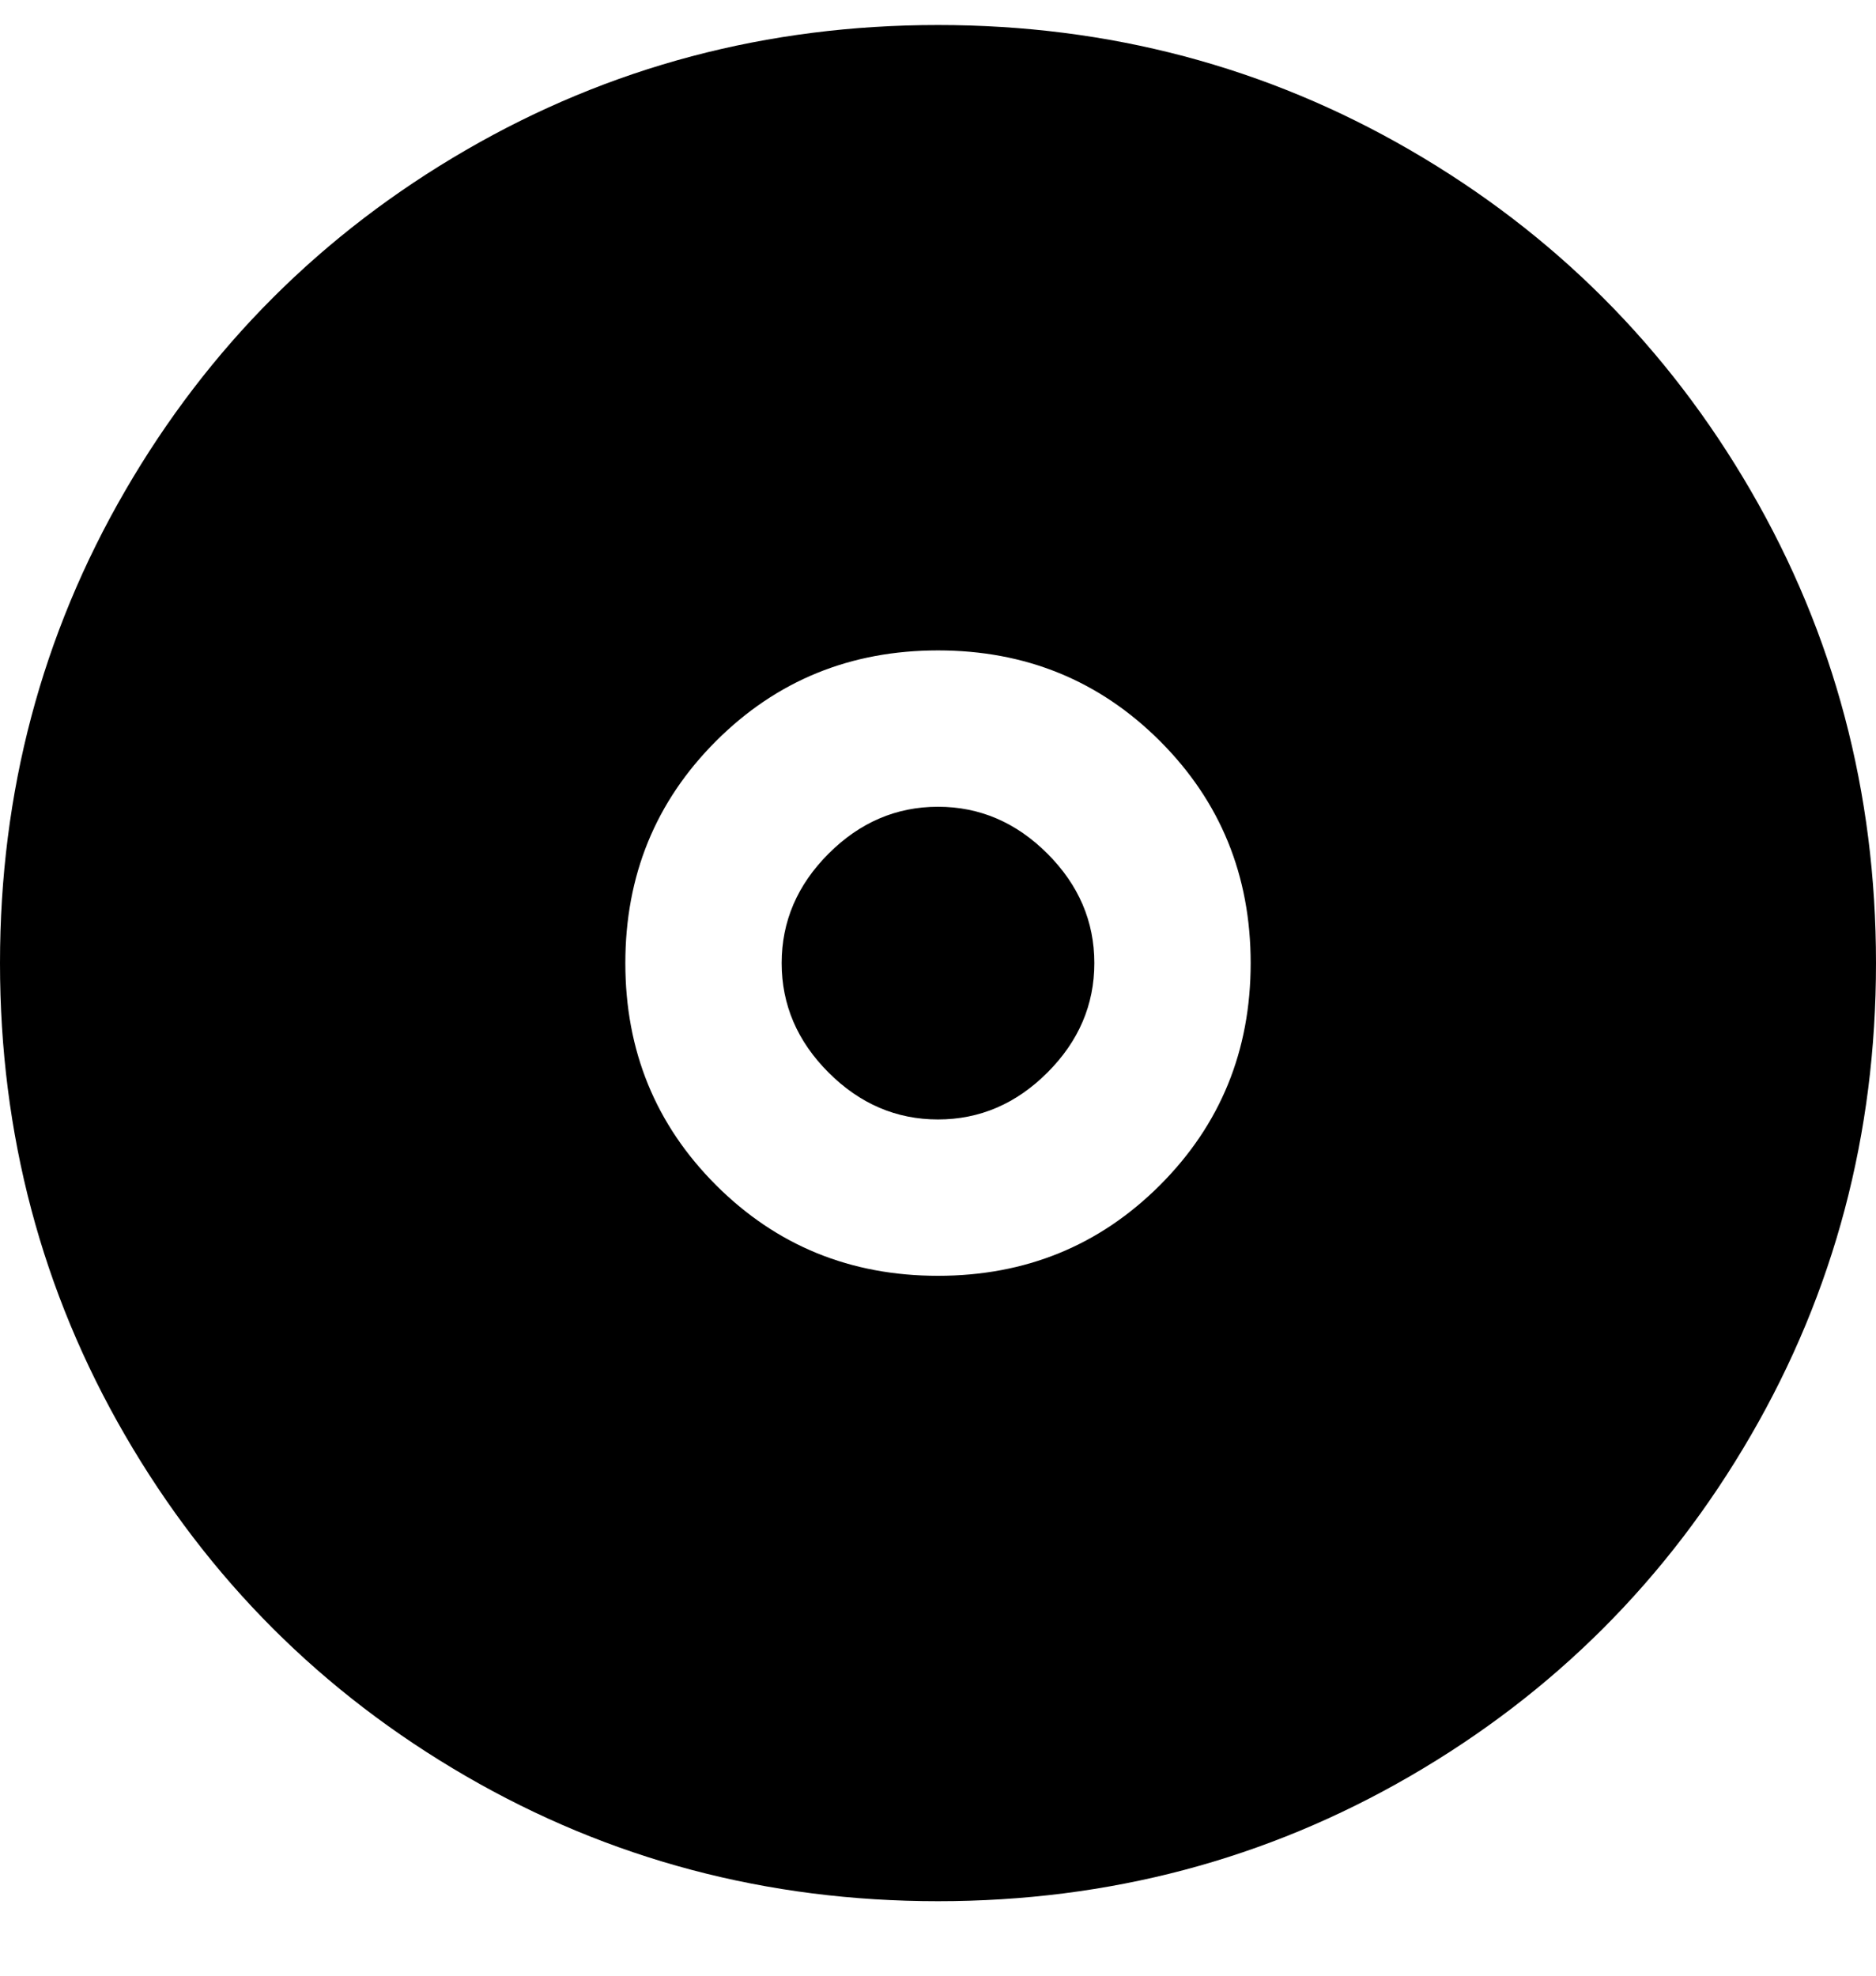 <svg viewBox="0 0 300 316" xmlns="http://www.w3.org/2000/svg"><path d="M175 154q0 10-7.5 17.5T150 179q-10 0-17.5-7.5T125 154q0-10 7.5-17.5T150 129q10 0 17.5 7.5T175 154zm125 0q0 41-20 75.5T225.5 284Q191 304 150 304t-75.5-20Q40 264 20 229.5T0 154q0-41 20-75.5T74.5 24Q109 4 150 4t75.5 20Q260 44 280 78.5t20 75.5zm-100 0q0-21-14.5-35.5T150 104q-21 0-35.5 14.5T100 154q0 21 14.5 35.5T150 204q21 0 35.5-14.5T200 154z"/></svg>